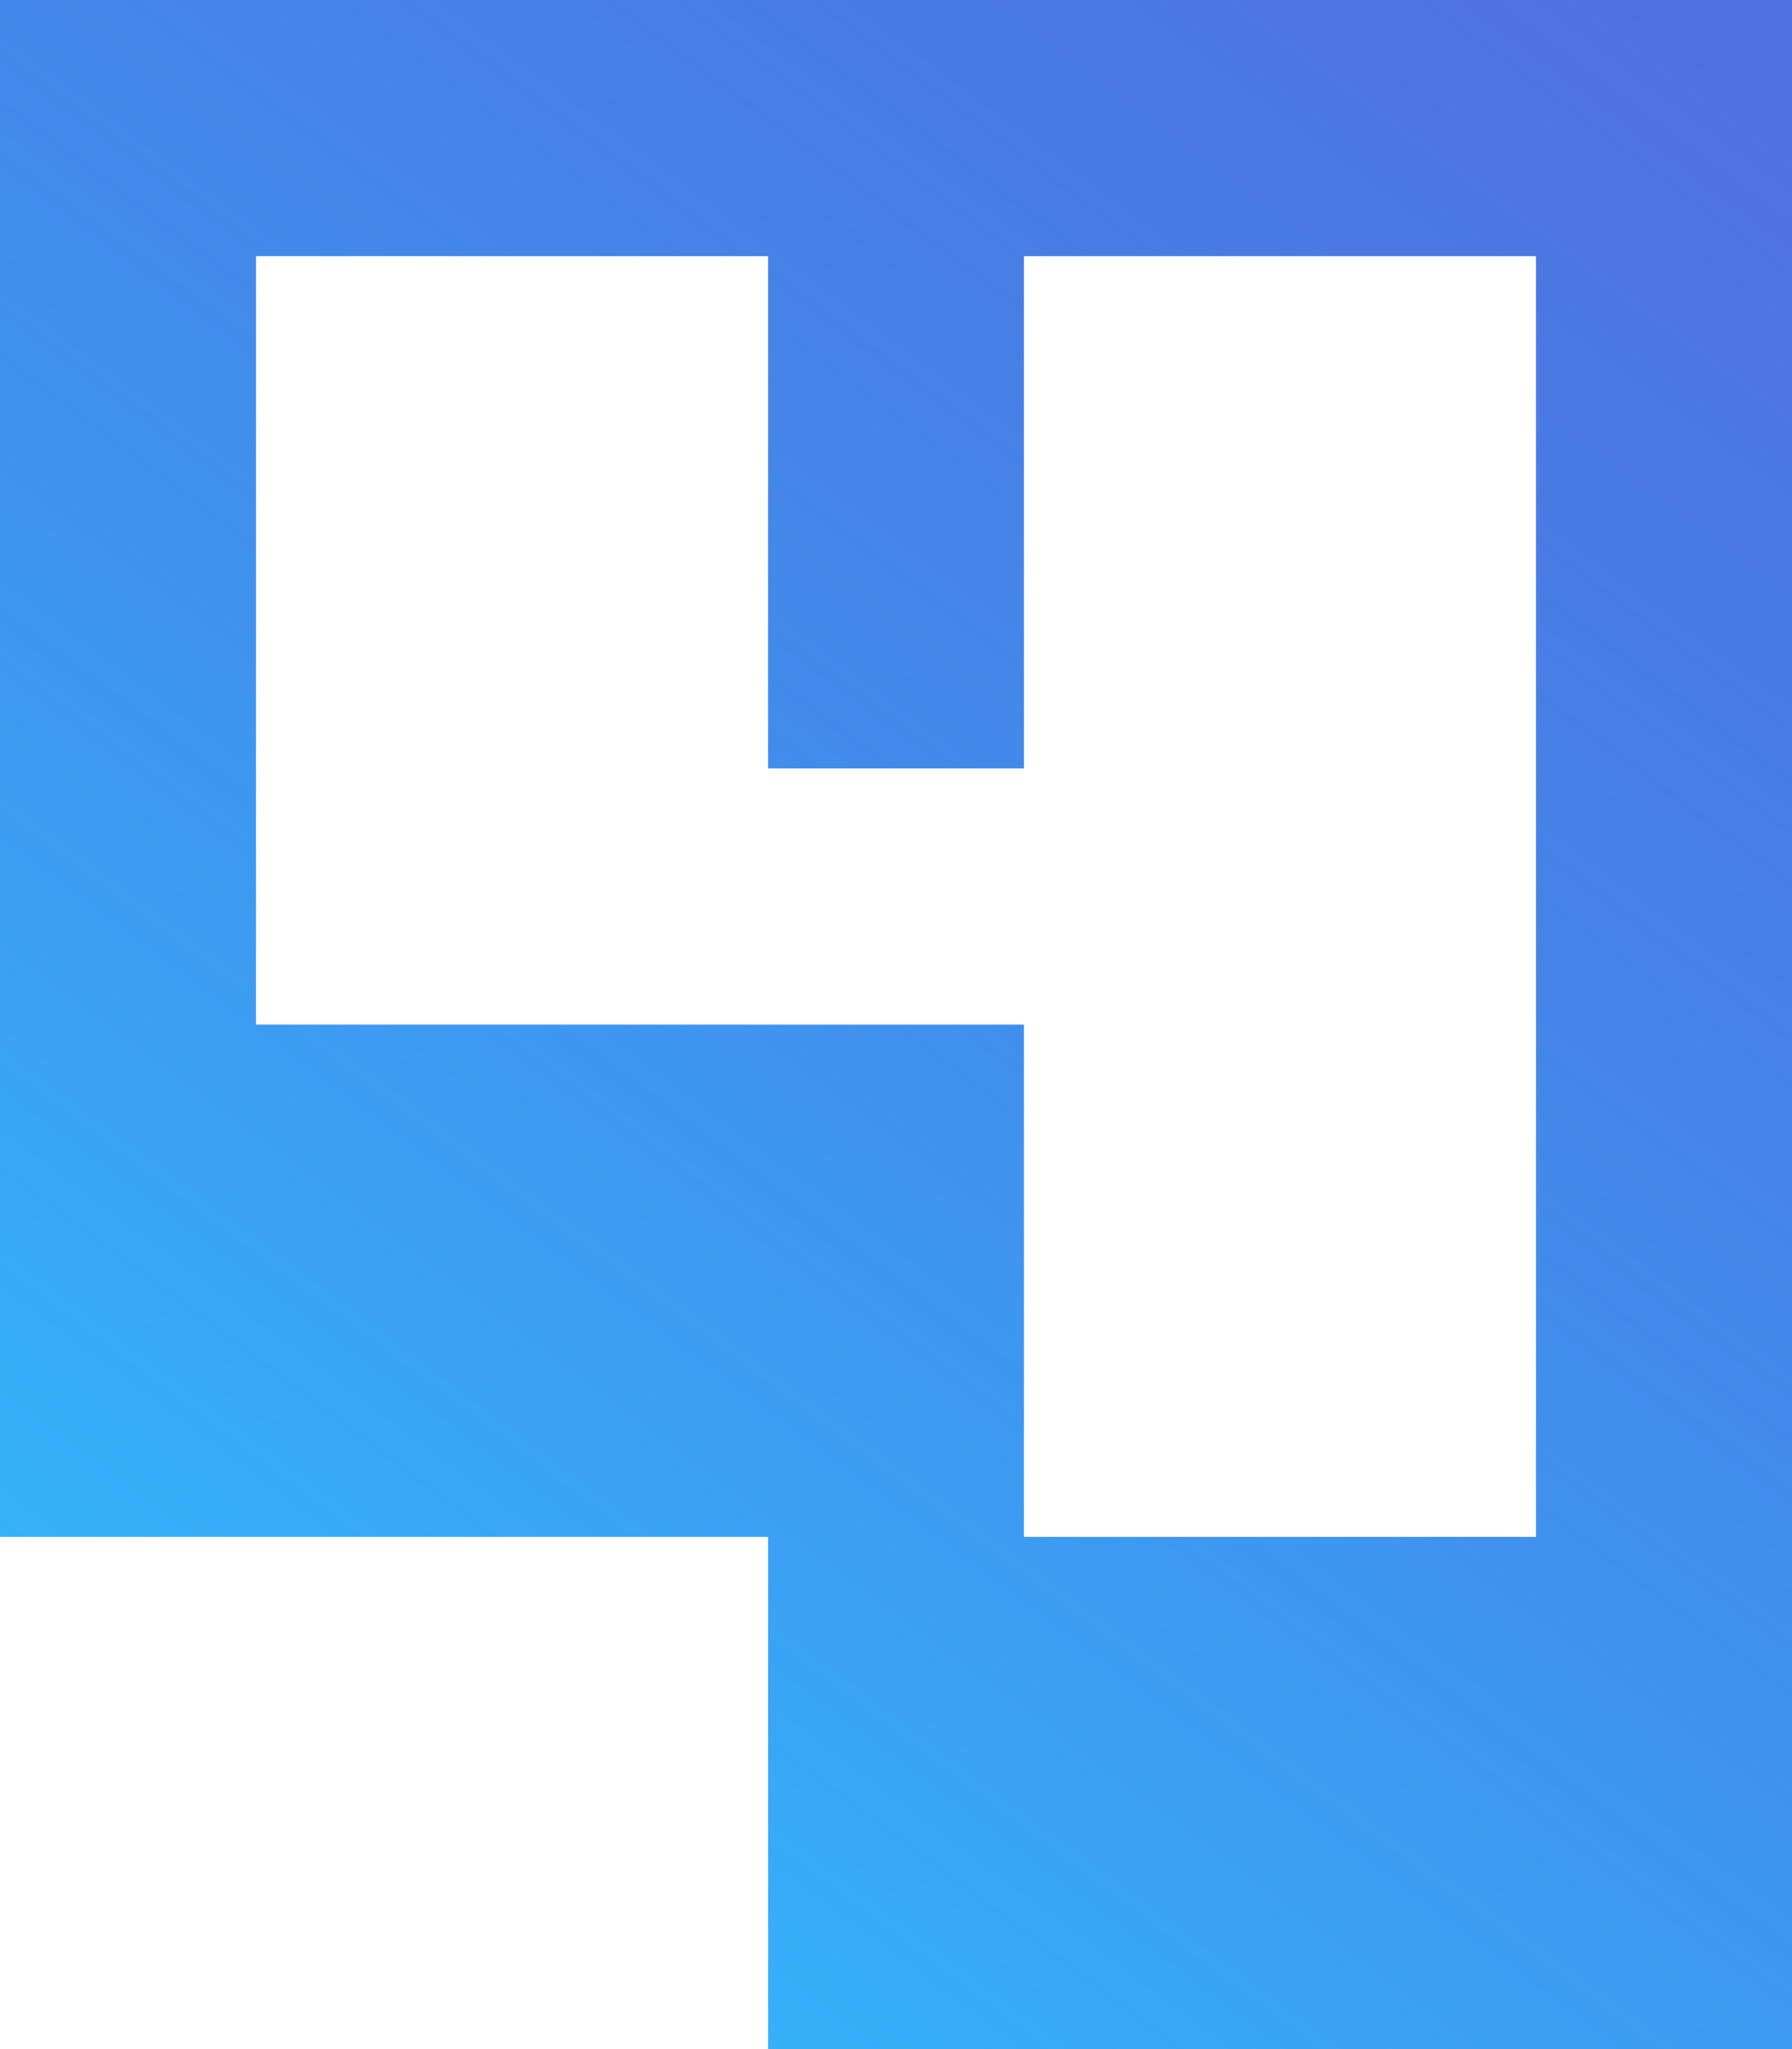 <svg width="28" height="32" viewBox="0 0 28 32" fill="none" xmlns="http://www.w3.org/2000/svg">
<path d="M24 24V4H16V12H12V4H4V16H16V24H24ZM12 32V24H0V-1.90735e-06H28V32H12Z" fill="url(#paint0_linear_95_33)"/>
<defs>
<linearGradient id="paint0_linear_95_33" x1="28" y1="2.113" x2="4.767" y2="33.207" gradientUnits="userSpaceOnUse">
<stop stop-color="#1845D7" stop-opacity="0.76"/>
<stop offset="1" stop-color="#33BEFF"/>
</linearGradient>
</defs>
</svg>
